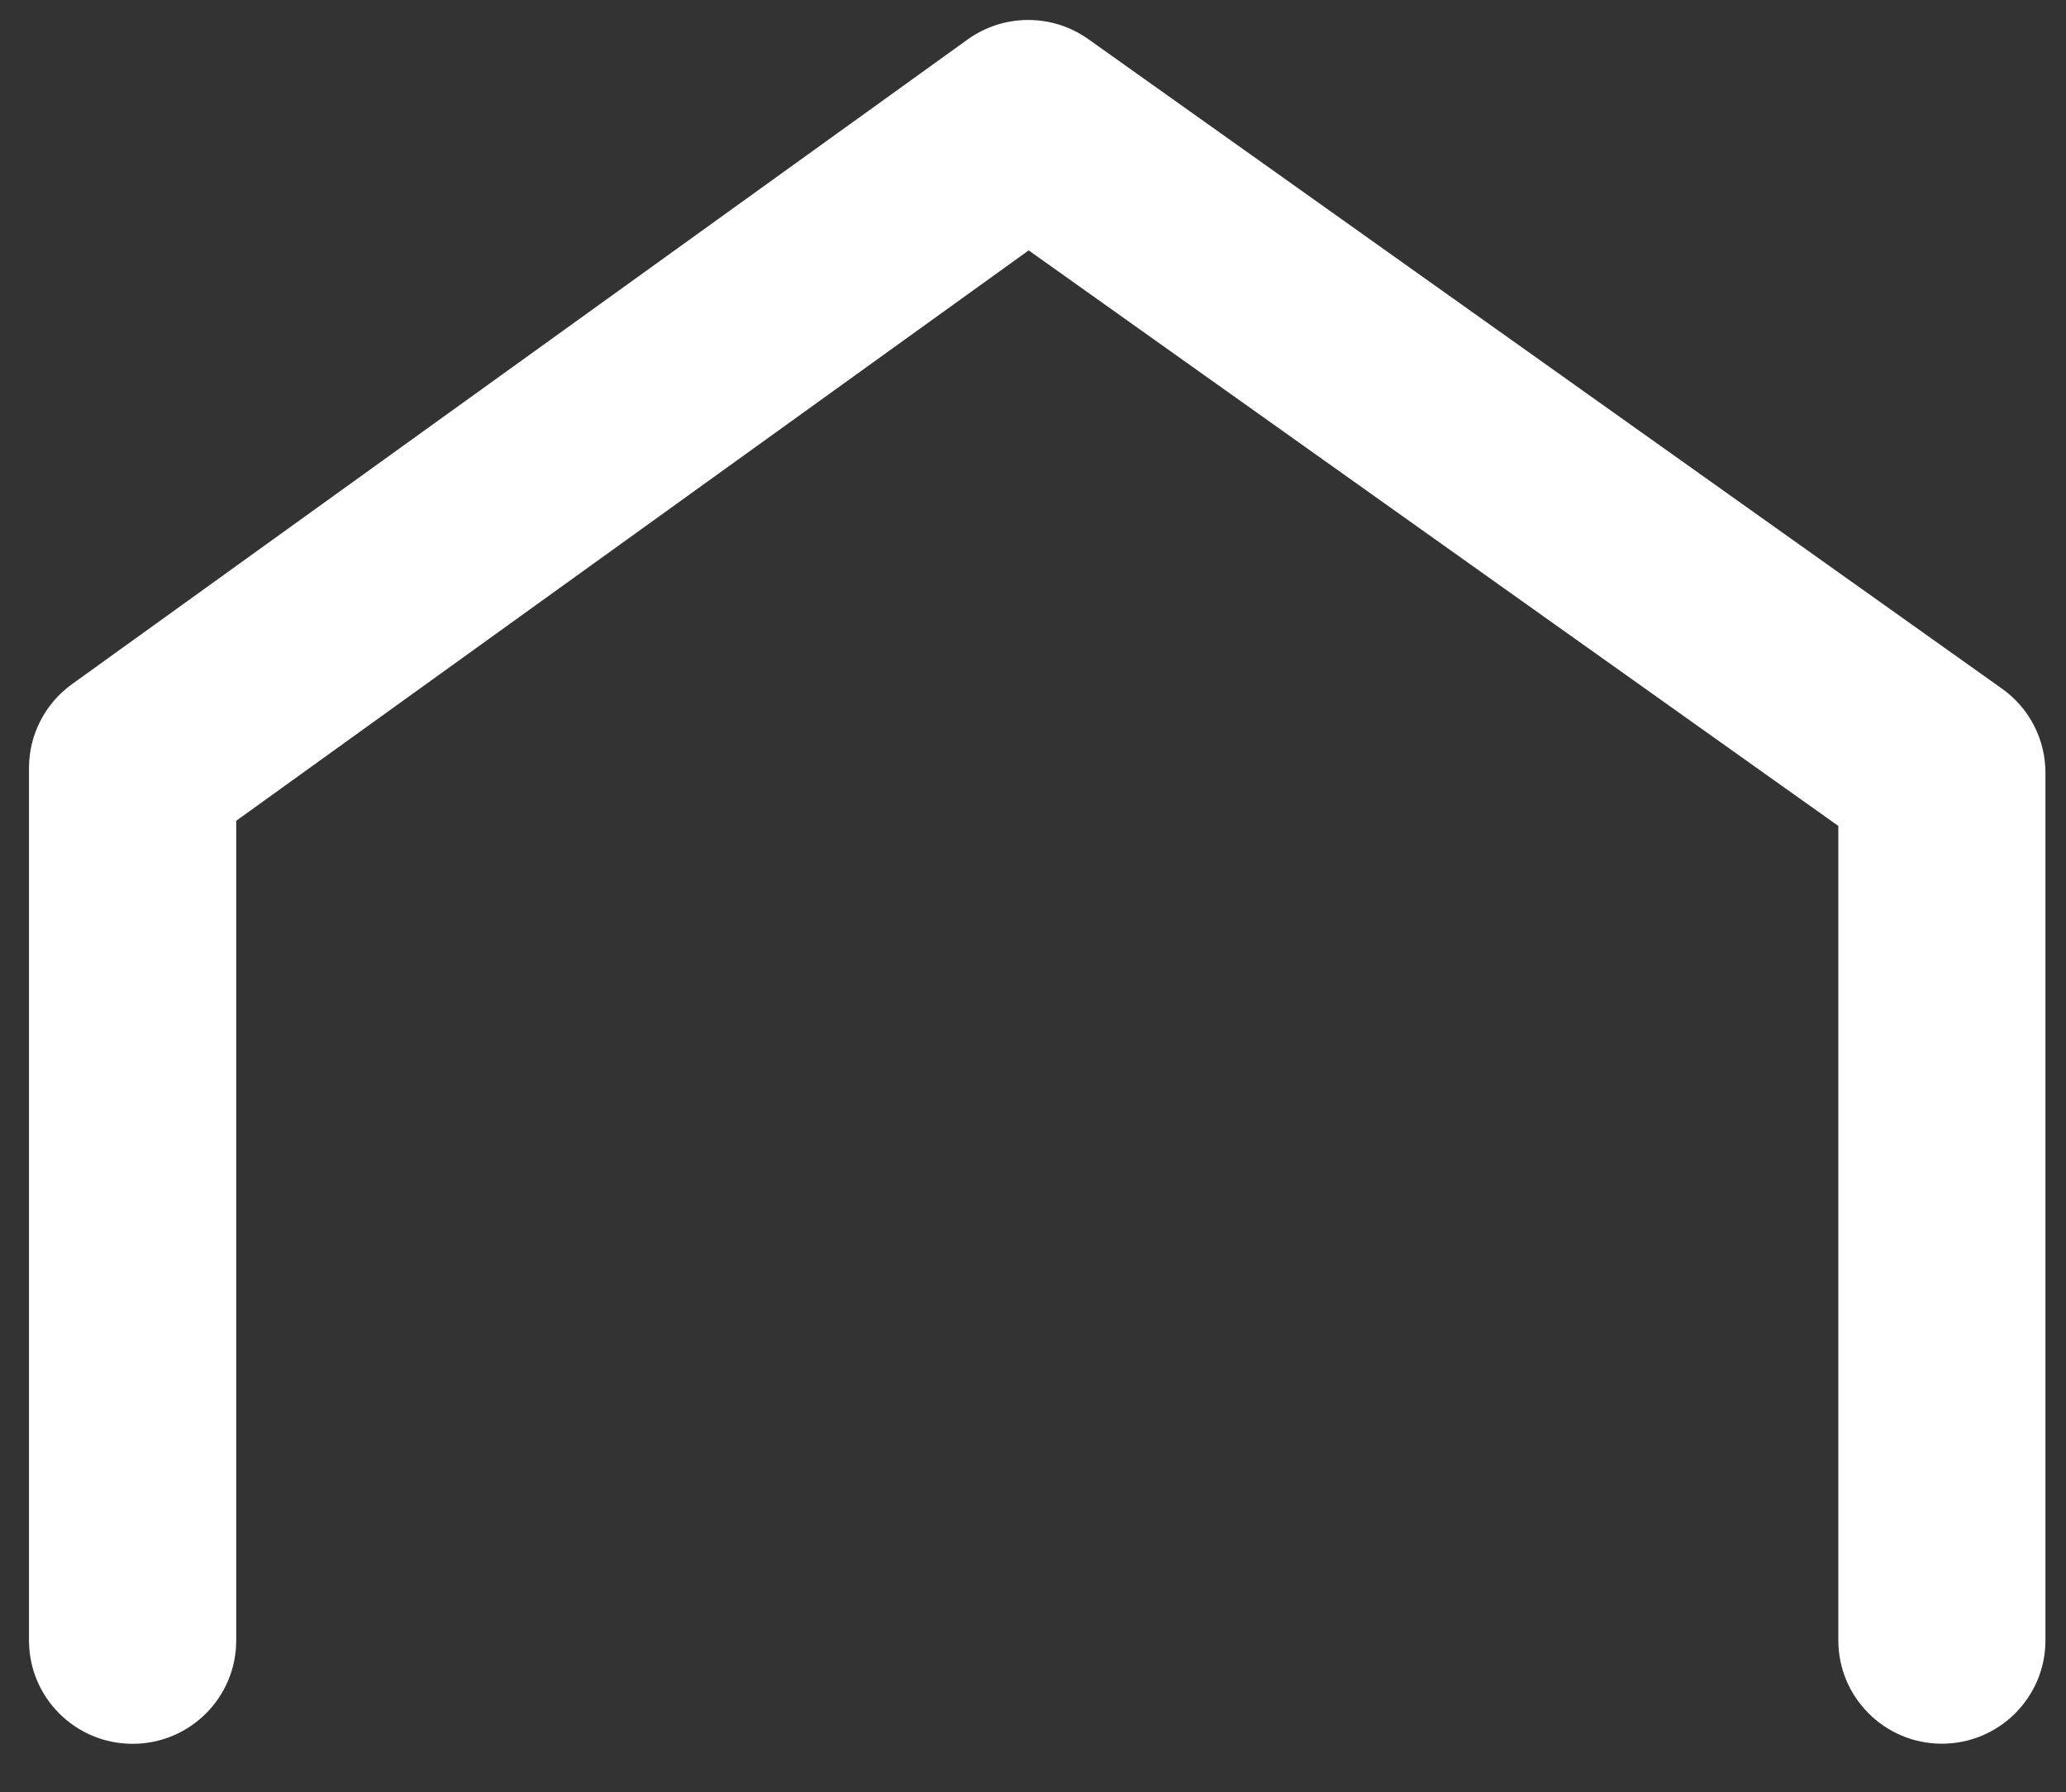 <?xml version="1.0" encoding="UTF-8"?>
<svg id="_레이어_2" data-name="레이어 2" xmlns="http://www.w3.org/2000/svg" viewBox="0 0 196 170">
  <rect x="0" y="0" width="196" height="170" fill="#333333" stroke="none"/>
  <g id="Logo">
    <g>
      <path d="M184.23,165.39c-5.43,0-9.83-4.39-9.83-9.8V78.34L97.59,23.75,22.41,77.85v77.75c0,5.41-4.4,9.8-9.83,9.8s-9.83-4.39-9.83-9.8V72.84c0-3.15,1.52-6.1,4.07-7.94L91.79,3.75c3.42-2.46,8.03-2.48,11.47-.03l86.67,61.6c2.59,1.84,4.12,4.81,4.12,7.97v82.3c0,5.41-4.4,9.8-9.83,9.8Z" fill="#fff"/>
      <rect width="196" height="170" fill="none"/>
    </g>
  </g>
</svg>